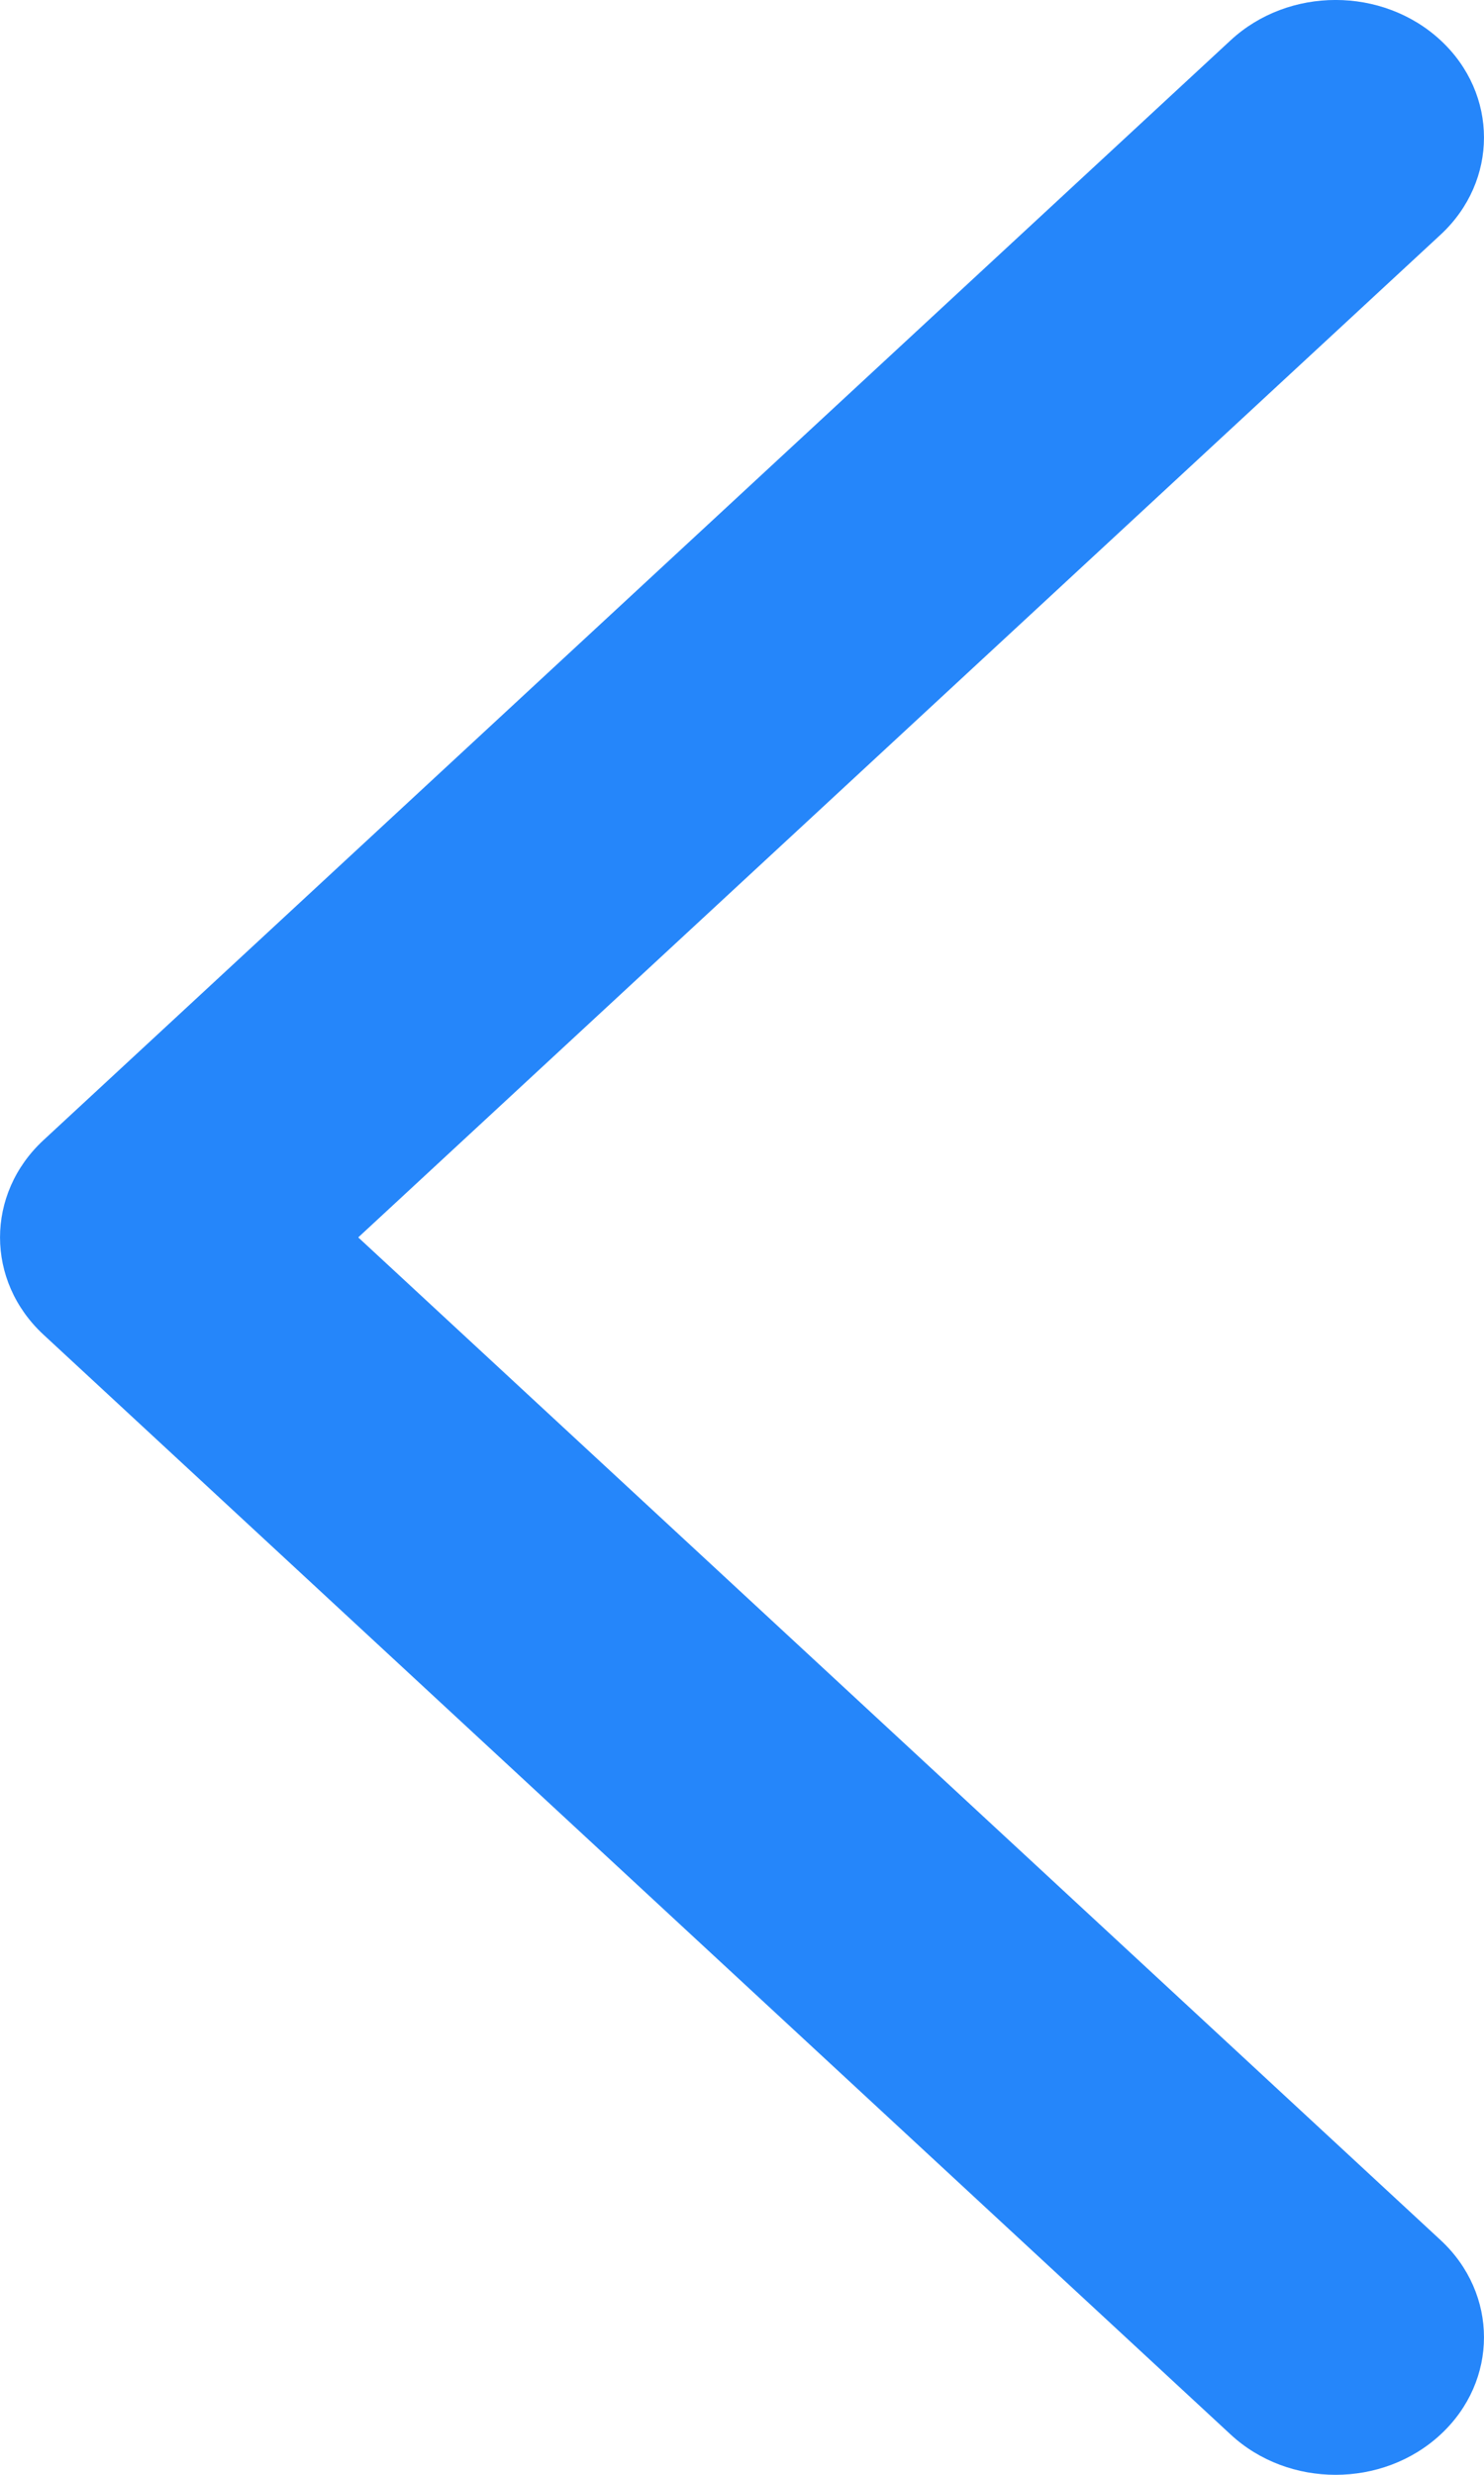 <?xml version="1.0" encoding="UTF-8"?>
<svg width="15px" height="25px" viewBox="0 0 15 25" version="1.1" xmlns="http://www.w3.org/2000/svg" xmlns:xlink="http://www.w3.org/1999/xlink">
    <!-- Generator: Sketch 49.3 (51167) - http://www.bohemiancoding.com/sketch -->
    <title>sliderpreviousarrow</title>
    <desc>Created with Sketch.</desc>
    <defs></defs>
    <g id="Page-1" stroke="none" stroke-width="1" fill="none" fill-rule="evenodd">
        <g id="Artboard" transform="translate(-393, -159)" fill="#2586FA" fill-rule="nonzero">
            <path d="M410.629,178.561 C411.171,179.146 412.051,179.146 412.593,178.561 C413.136,177.975 413.136,177.025 412.593,176.439 L401.482,164.439 C400.94,163.854 400.06,163.854 399.518,164.439 L388.407,176.439 C387.864,177.025 387.864,177.975 388.407,178.561 C388.949,179.146 389.829,179.146 390.371,178.561 L400.5,167.621 L410.629,178.561 Z" id="sliderpreviousarrow" transform="translate(400.5, 171.5) rotate(-90) translate(-400.5, -171.5) "></path>
        </g>
    </g>
</svg>